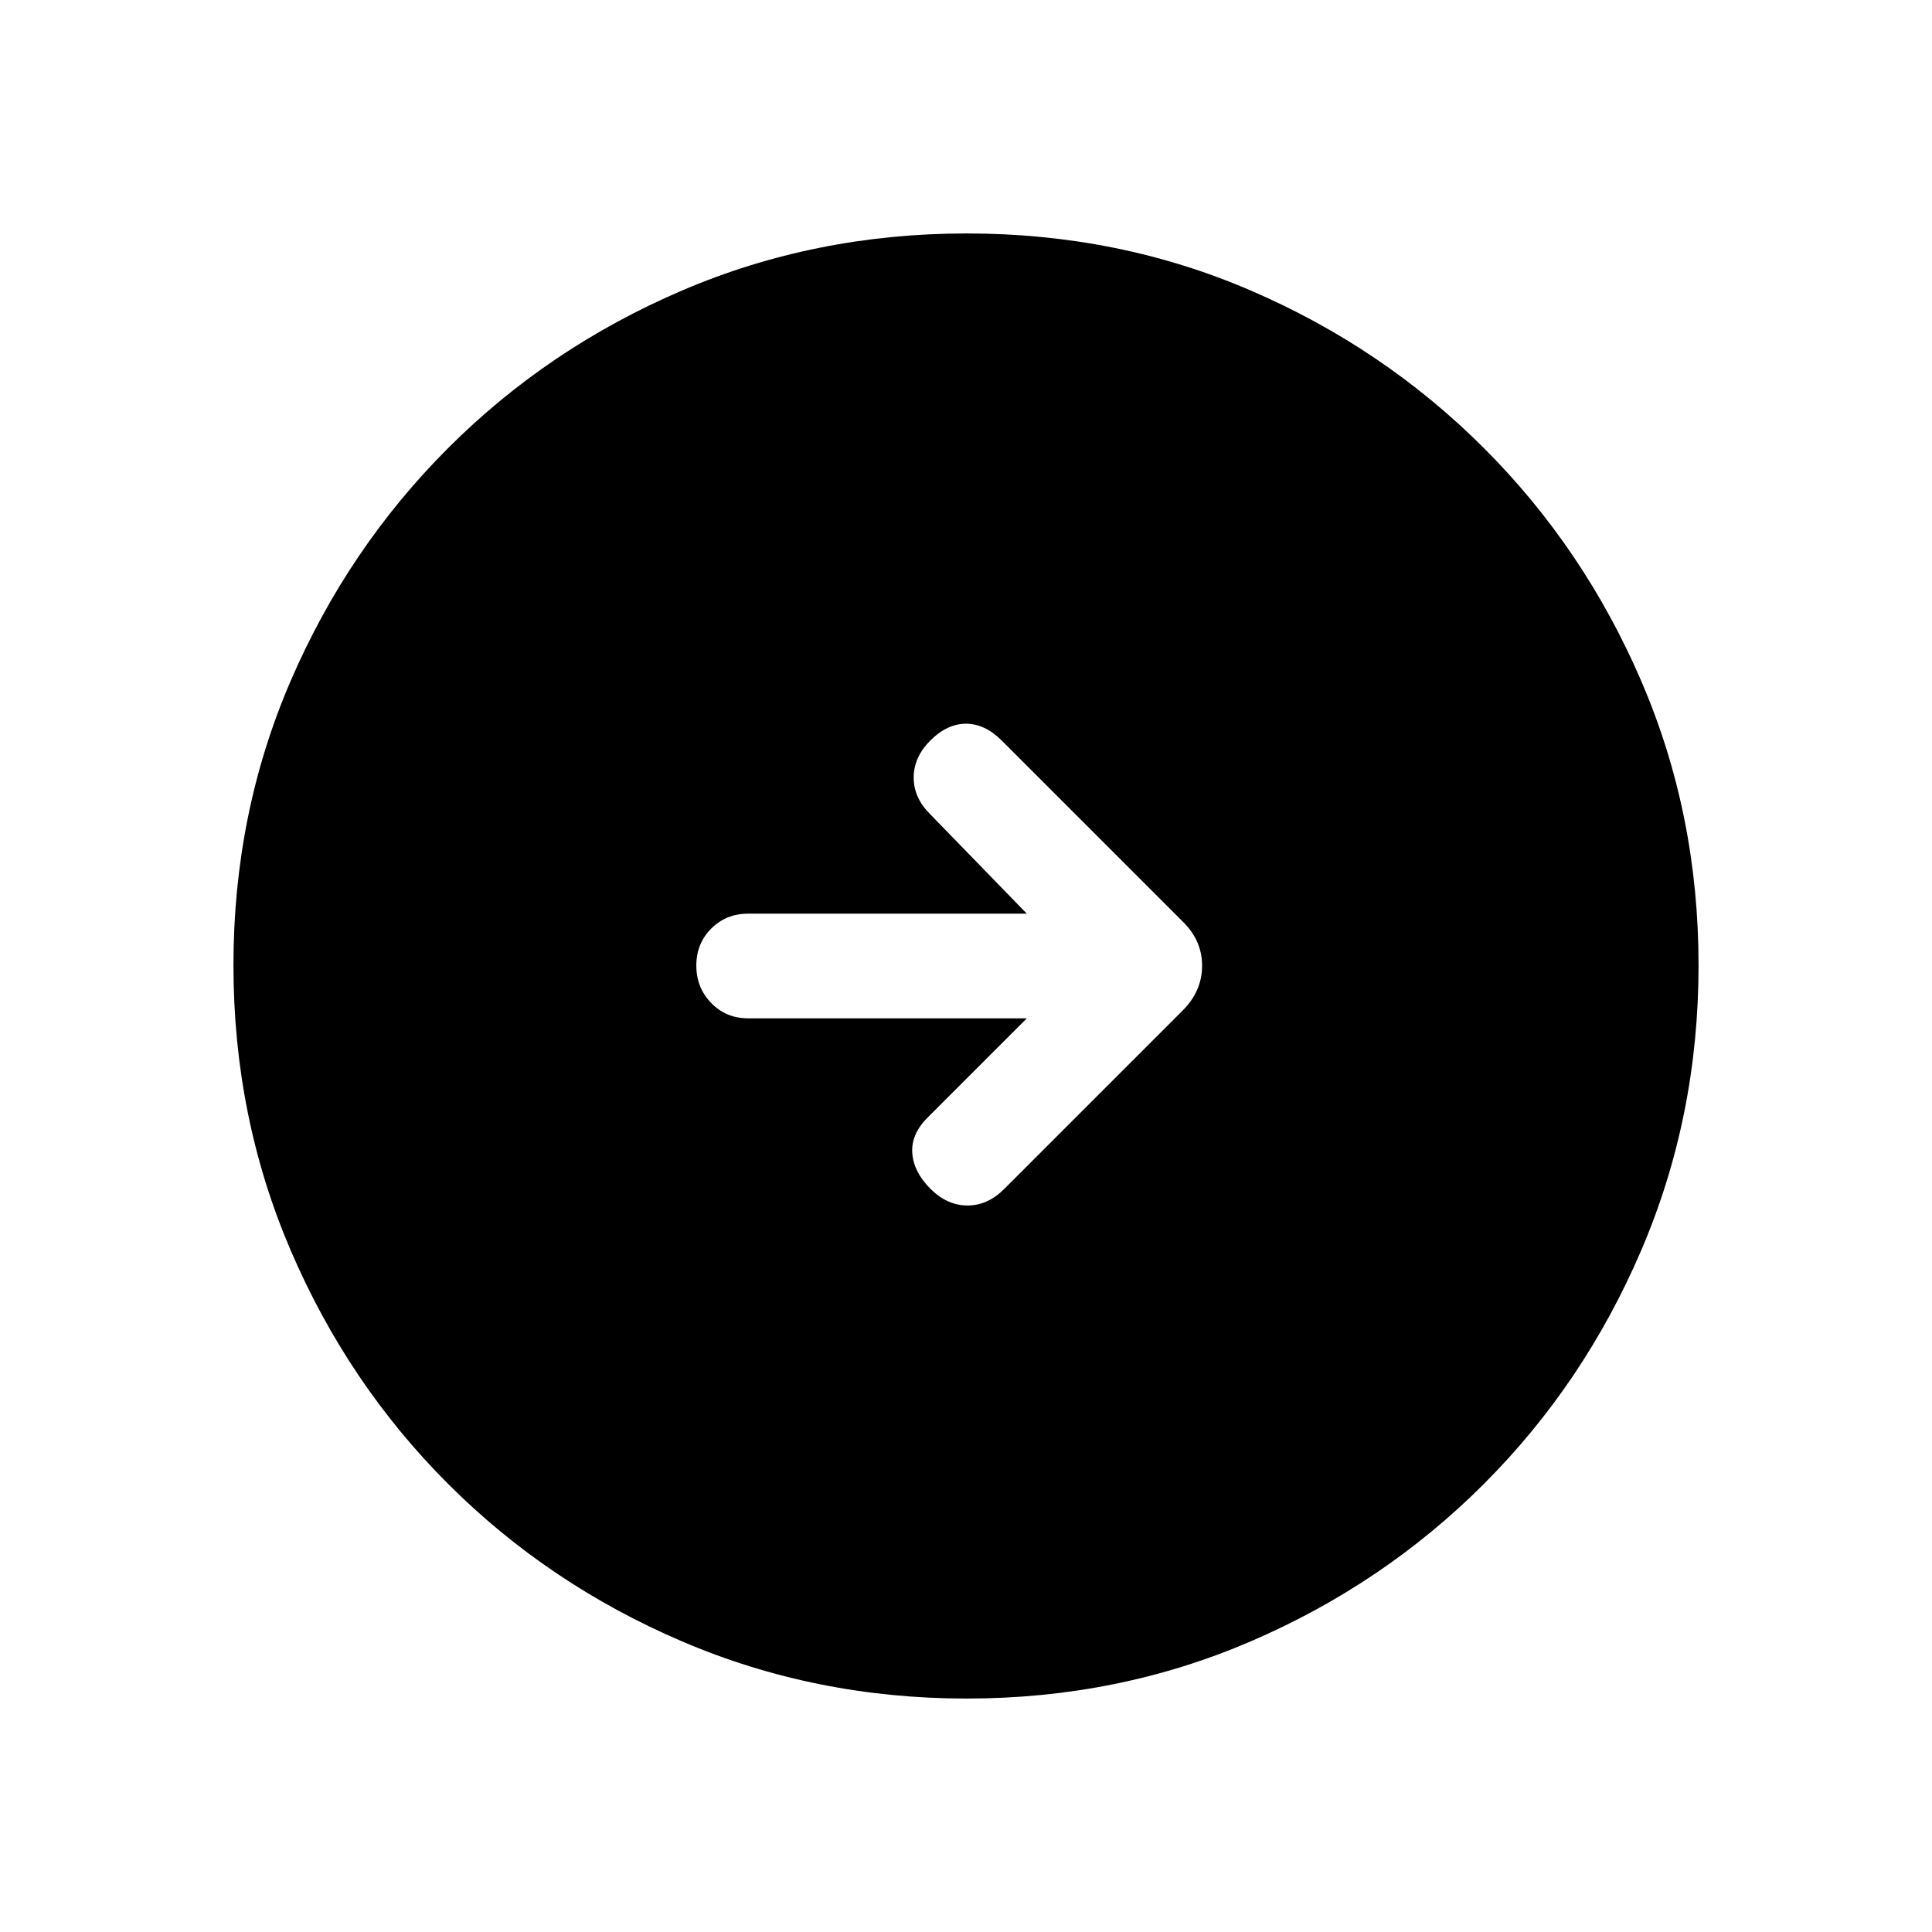 <svg xmlns="http://www.w3.org/2000/svg" height="20" viewBox="0 -960 960 960" width="20"><path d="M480.34-116q-75.11 0-141.48-28.42-66.37-28.42-116.18-78.21-49.81-49.79-78.25-116.09Q116-405.01 116-480.39q0-75.38 28.42-141.25t78.21-115.68q49.79-49.81 116.09-78.25Q405.01-844 480.39-844q75.38 0 141.25 28.42t115.68 78.21q49.81 49.79 78.25 115.85Q844-555.45 844-480.34q0 75.11-28.42 141.48-28.42 66.37-78.21 116.18-49.79 49.81-115.85 78.25Q555.45-116 480.34-116Zm29.89-338-49.31 49.31q-8.3 8.31-7.61 17.69.69 9.38 9 17.69t18.45 8.31q10.14 0 18.32-8.31l88.62-88.62q9.61-9.61 9.61-22.25 0-12.65-9.85-22.13l-89.77-89.77q-8.31-8.3-17.69-8.3t-17.69 8.3q-8.31 8.31-8.31 18.45 0 10.14 8.31 18.32L510.23-506H371.71q-10.92 0-18.32 7.42-7.39 7.42-7.39 18.38 0 10.97 7.39 18.58 7.4 7.62 18.32 7.62h138.52Z"/></svg>